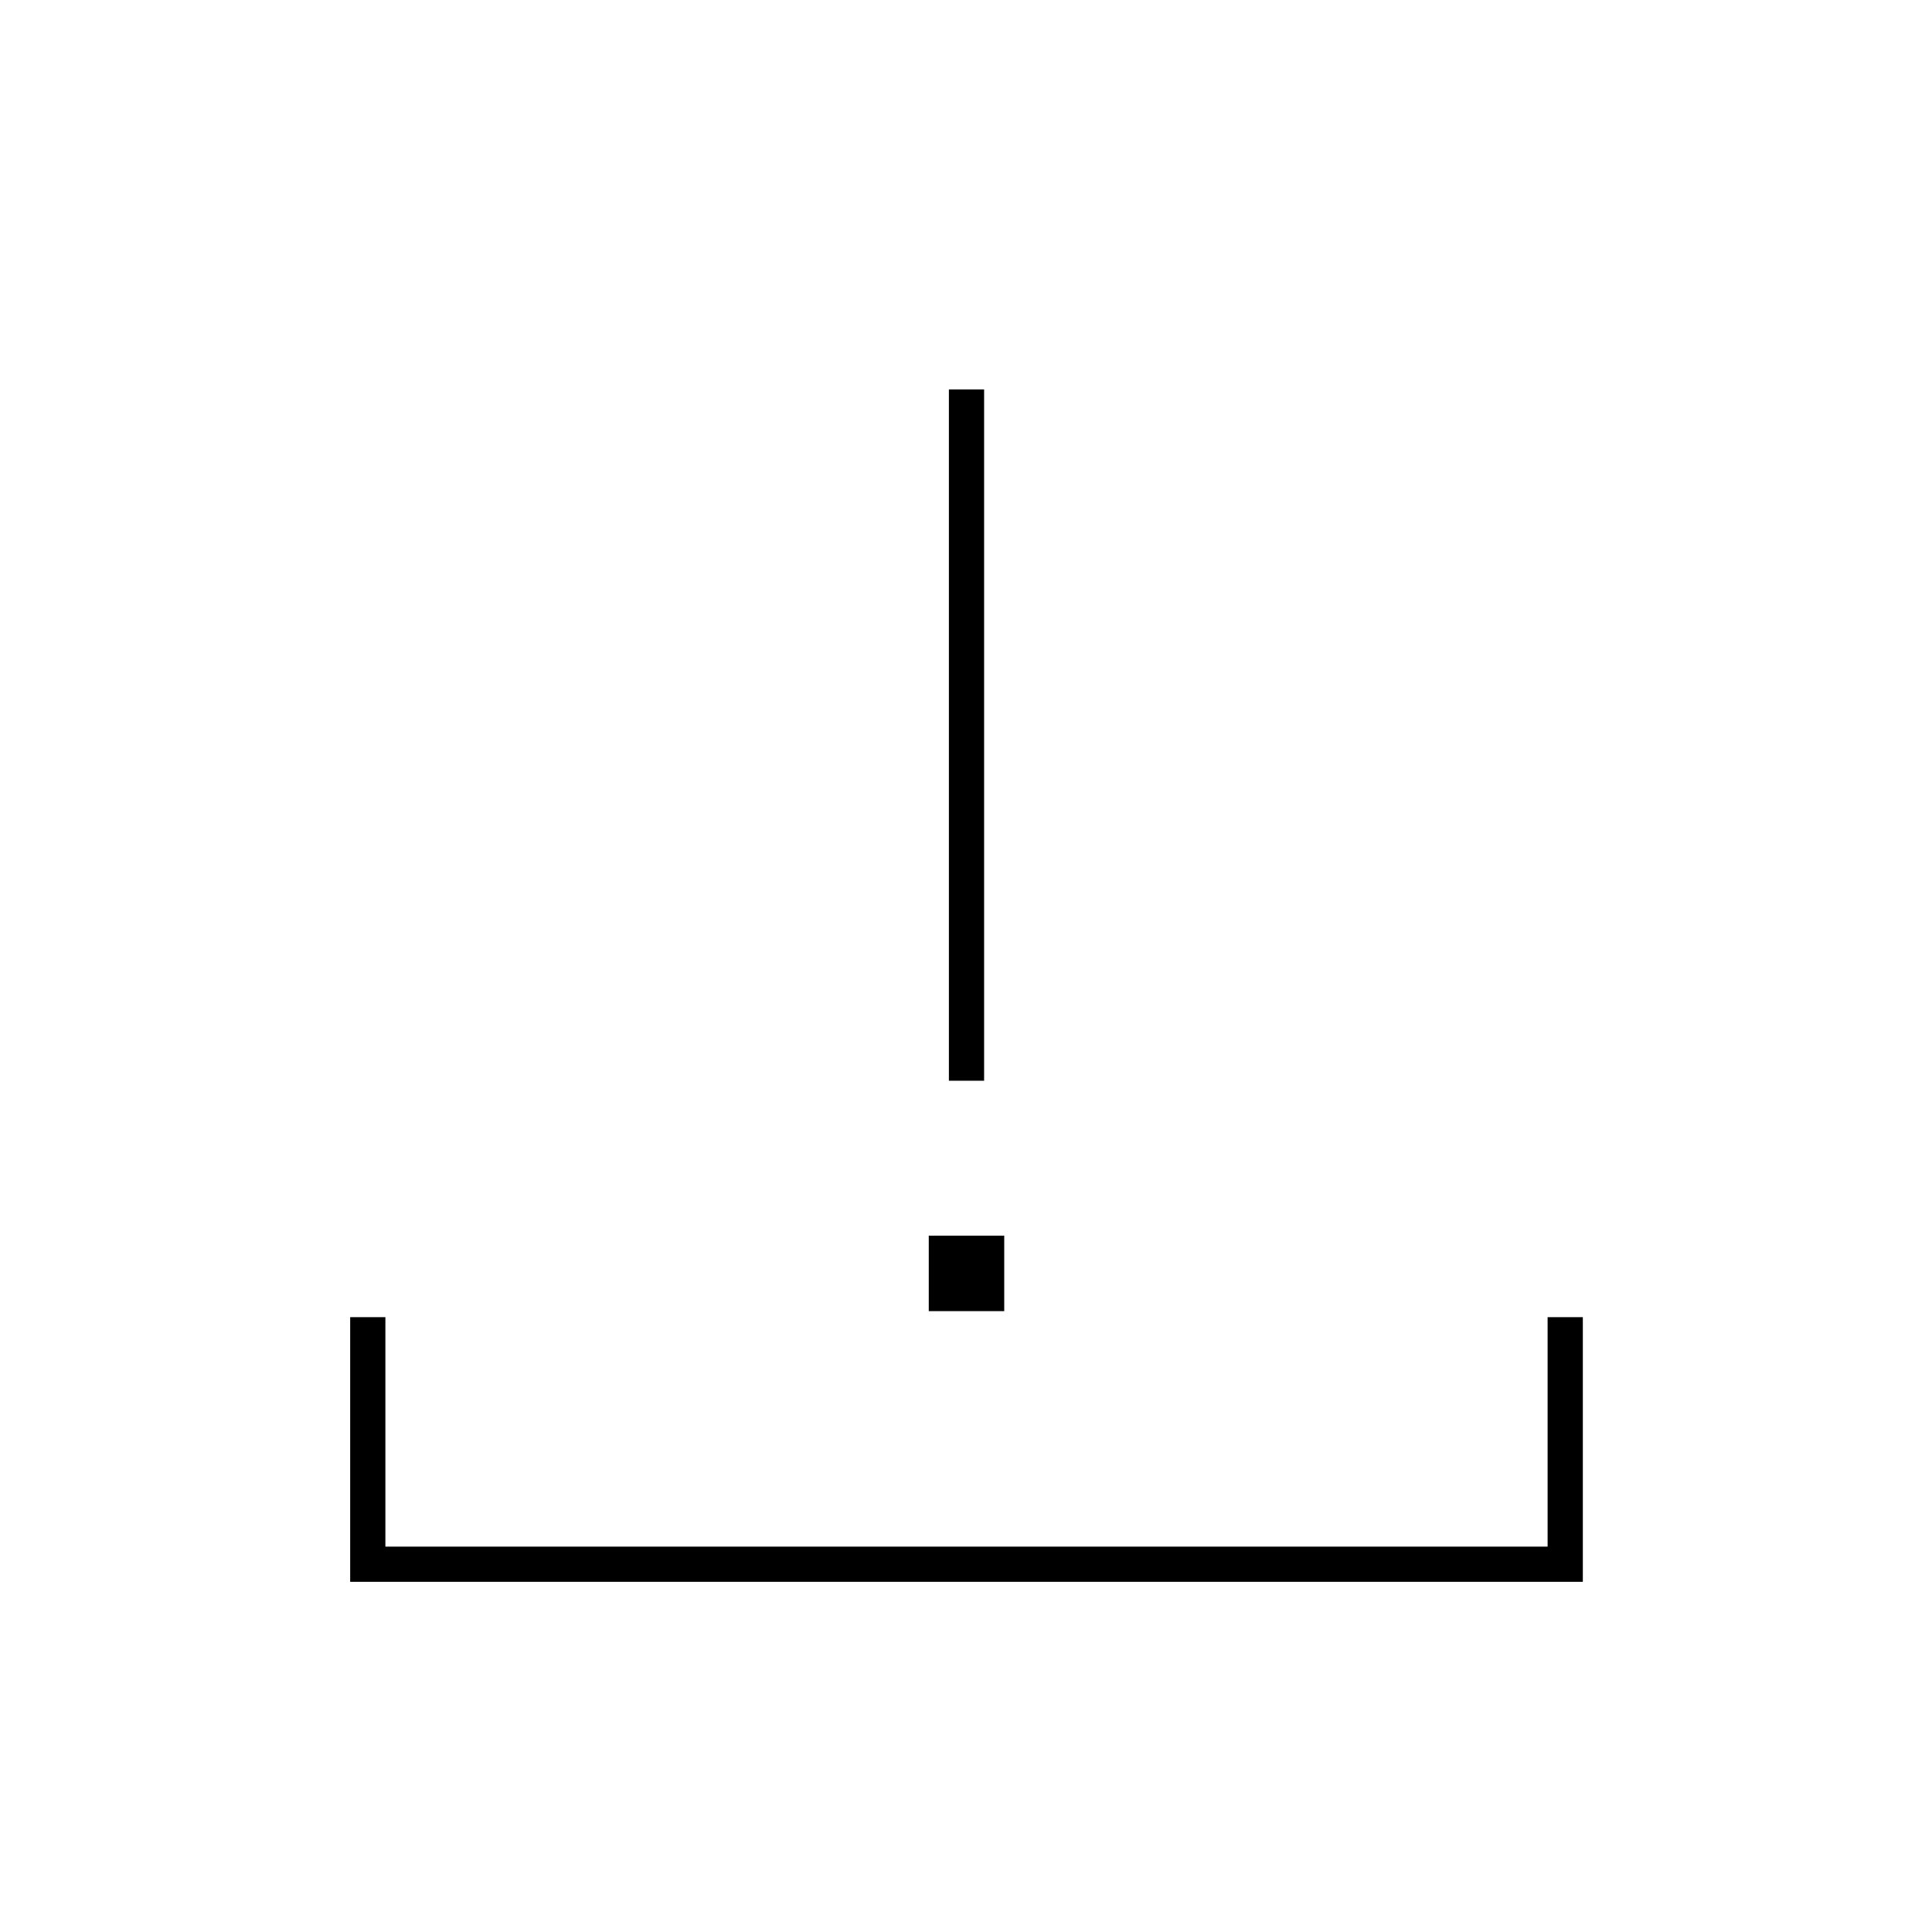 <svg xmlns="http://www.w3.org/2000/svg" height="20" viewBox="0 -960 960 960" width="20"><path d="M174-174v-131.5h17.5v114H769v-114h17.5V-174H174Zm297.5-249v-343.5H489V-423h-17.5Zm-10 114.5V-346H499v37.5h-37.5Z"/></svg>